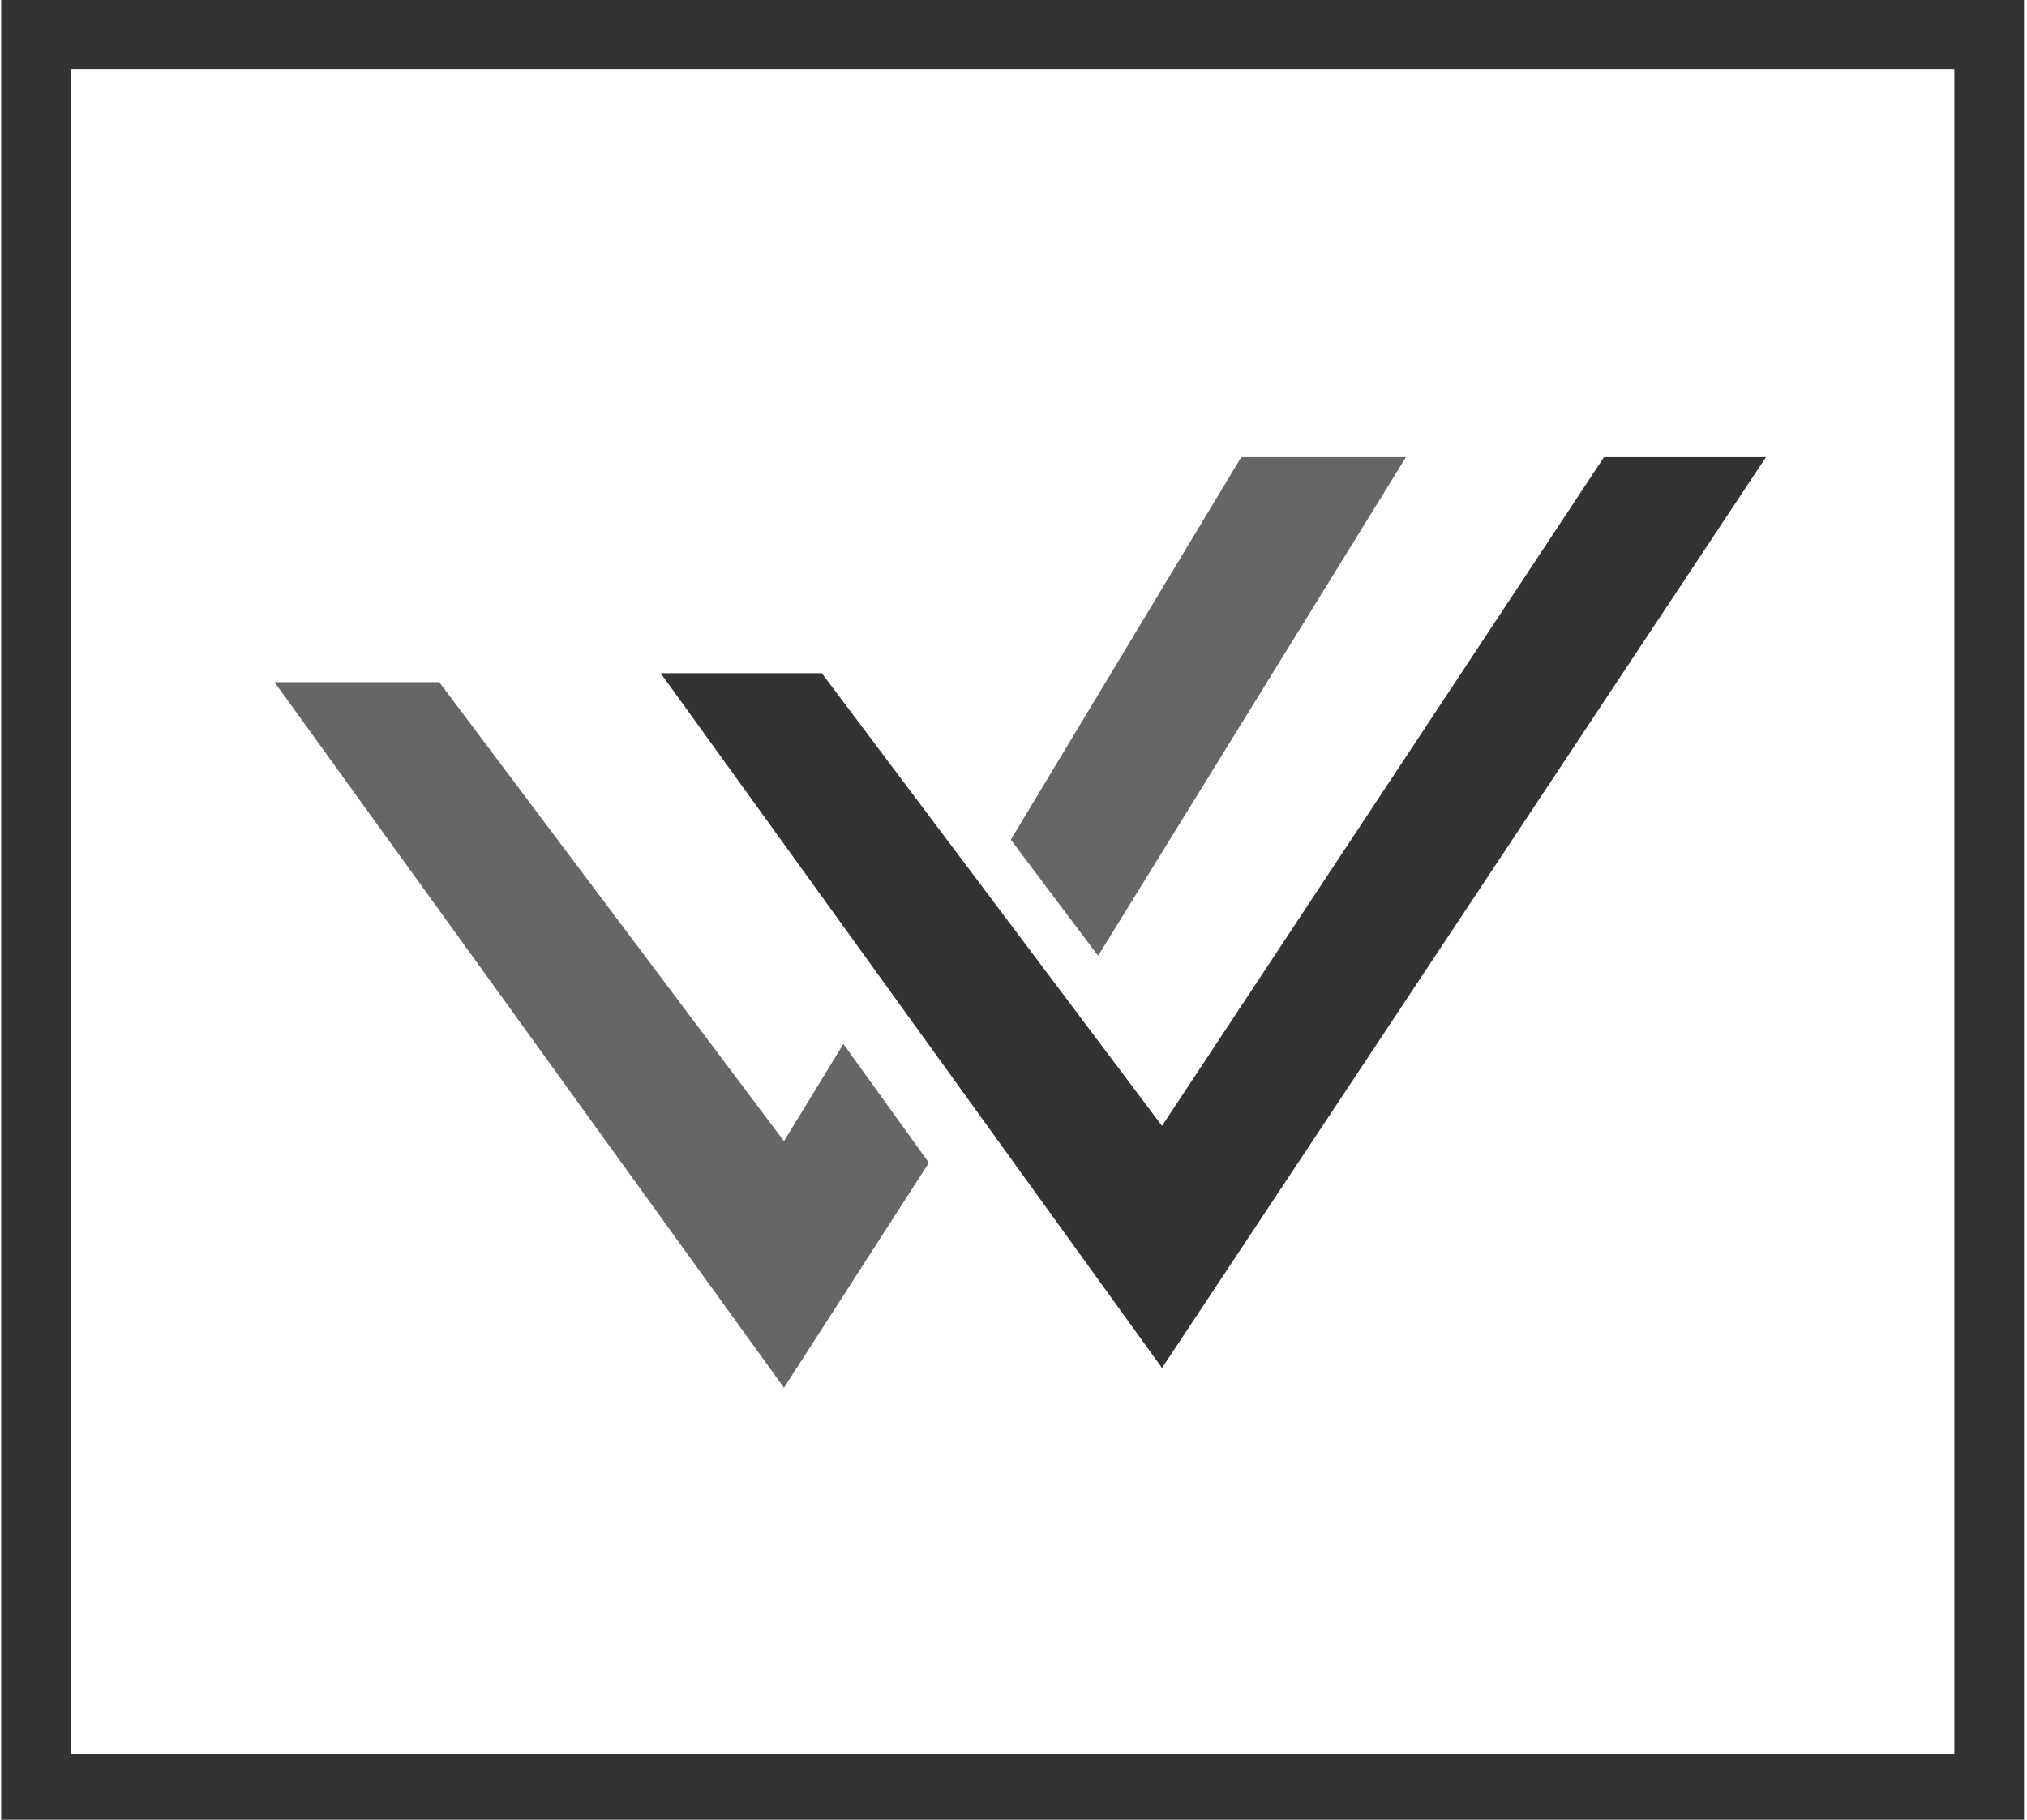<?xml version="1.0" encoding="utf-8"?>
<!-- Generator: Adobe Illustrator 22.1.0, SVG Export Plug-In . SVG Version: 6.00 Build 0)  -->
<svg version="1.1" id="Layer_1" xmlns="http://www.w3.org/2000/svg" xmlns:xlink="http://www.w3.org/1999/xlink" x="0px" y="0px"
	 viewBox="0 0 225.2 202.2" style="enable-background:new 0 0 225.2 202.2;" xml:space="preserve">
<style type="text/css">
	.st0{fill:none;stroke:#333333;stroke-width:7.742;stroke-miterlimit:10;}
	.st1{fill:#666666;}
	.st2{fill:#333333;}
</style>
<rect x="4" y="3.8" class="st0" width="217" height="195"/>
<polygon class="st1" points="122,106.2 156.2,50.8 137.9,50.8 112.3,93.3 "/>
<polygon class="st1" points="93.7,116 87.1,126.8 48.8,75.8 30.5,75.8 87.1,154.2 103.2,129.2 "/>
<polygon class="st2" points="73.4,74.8 91.3,74.8 129.1,125.1 178.2,50.8 196.2,50.8 129.1,152 "/>
</svg>
